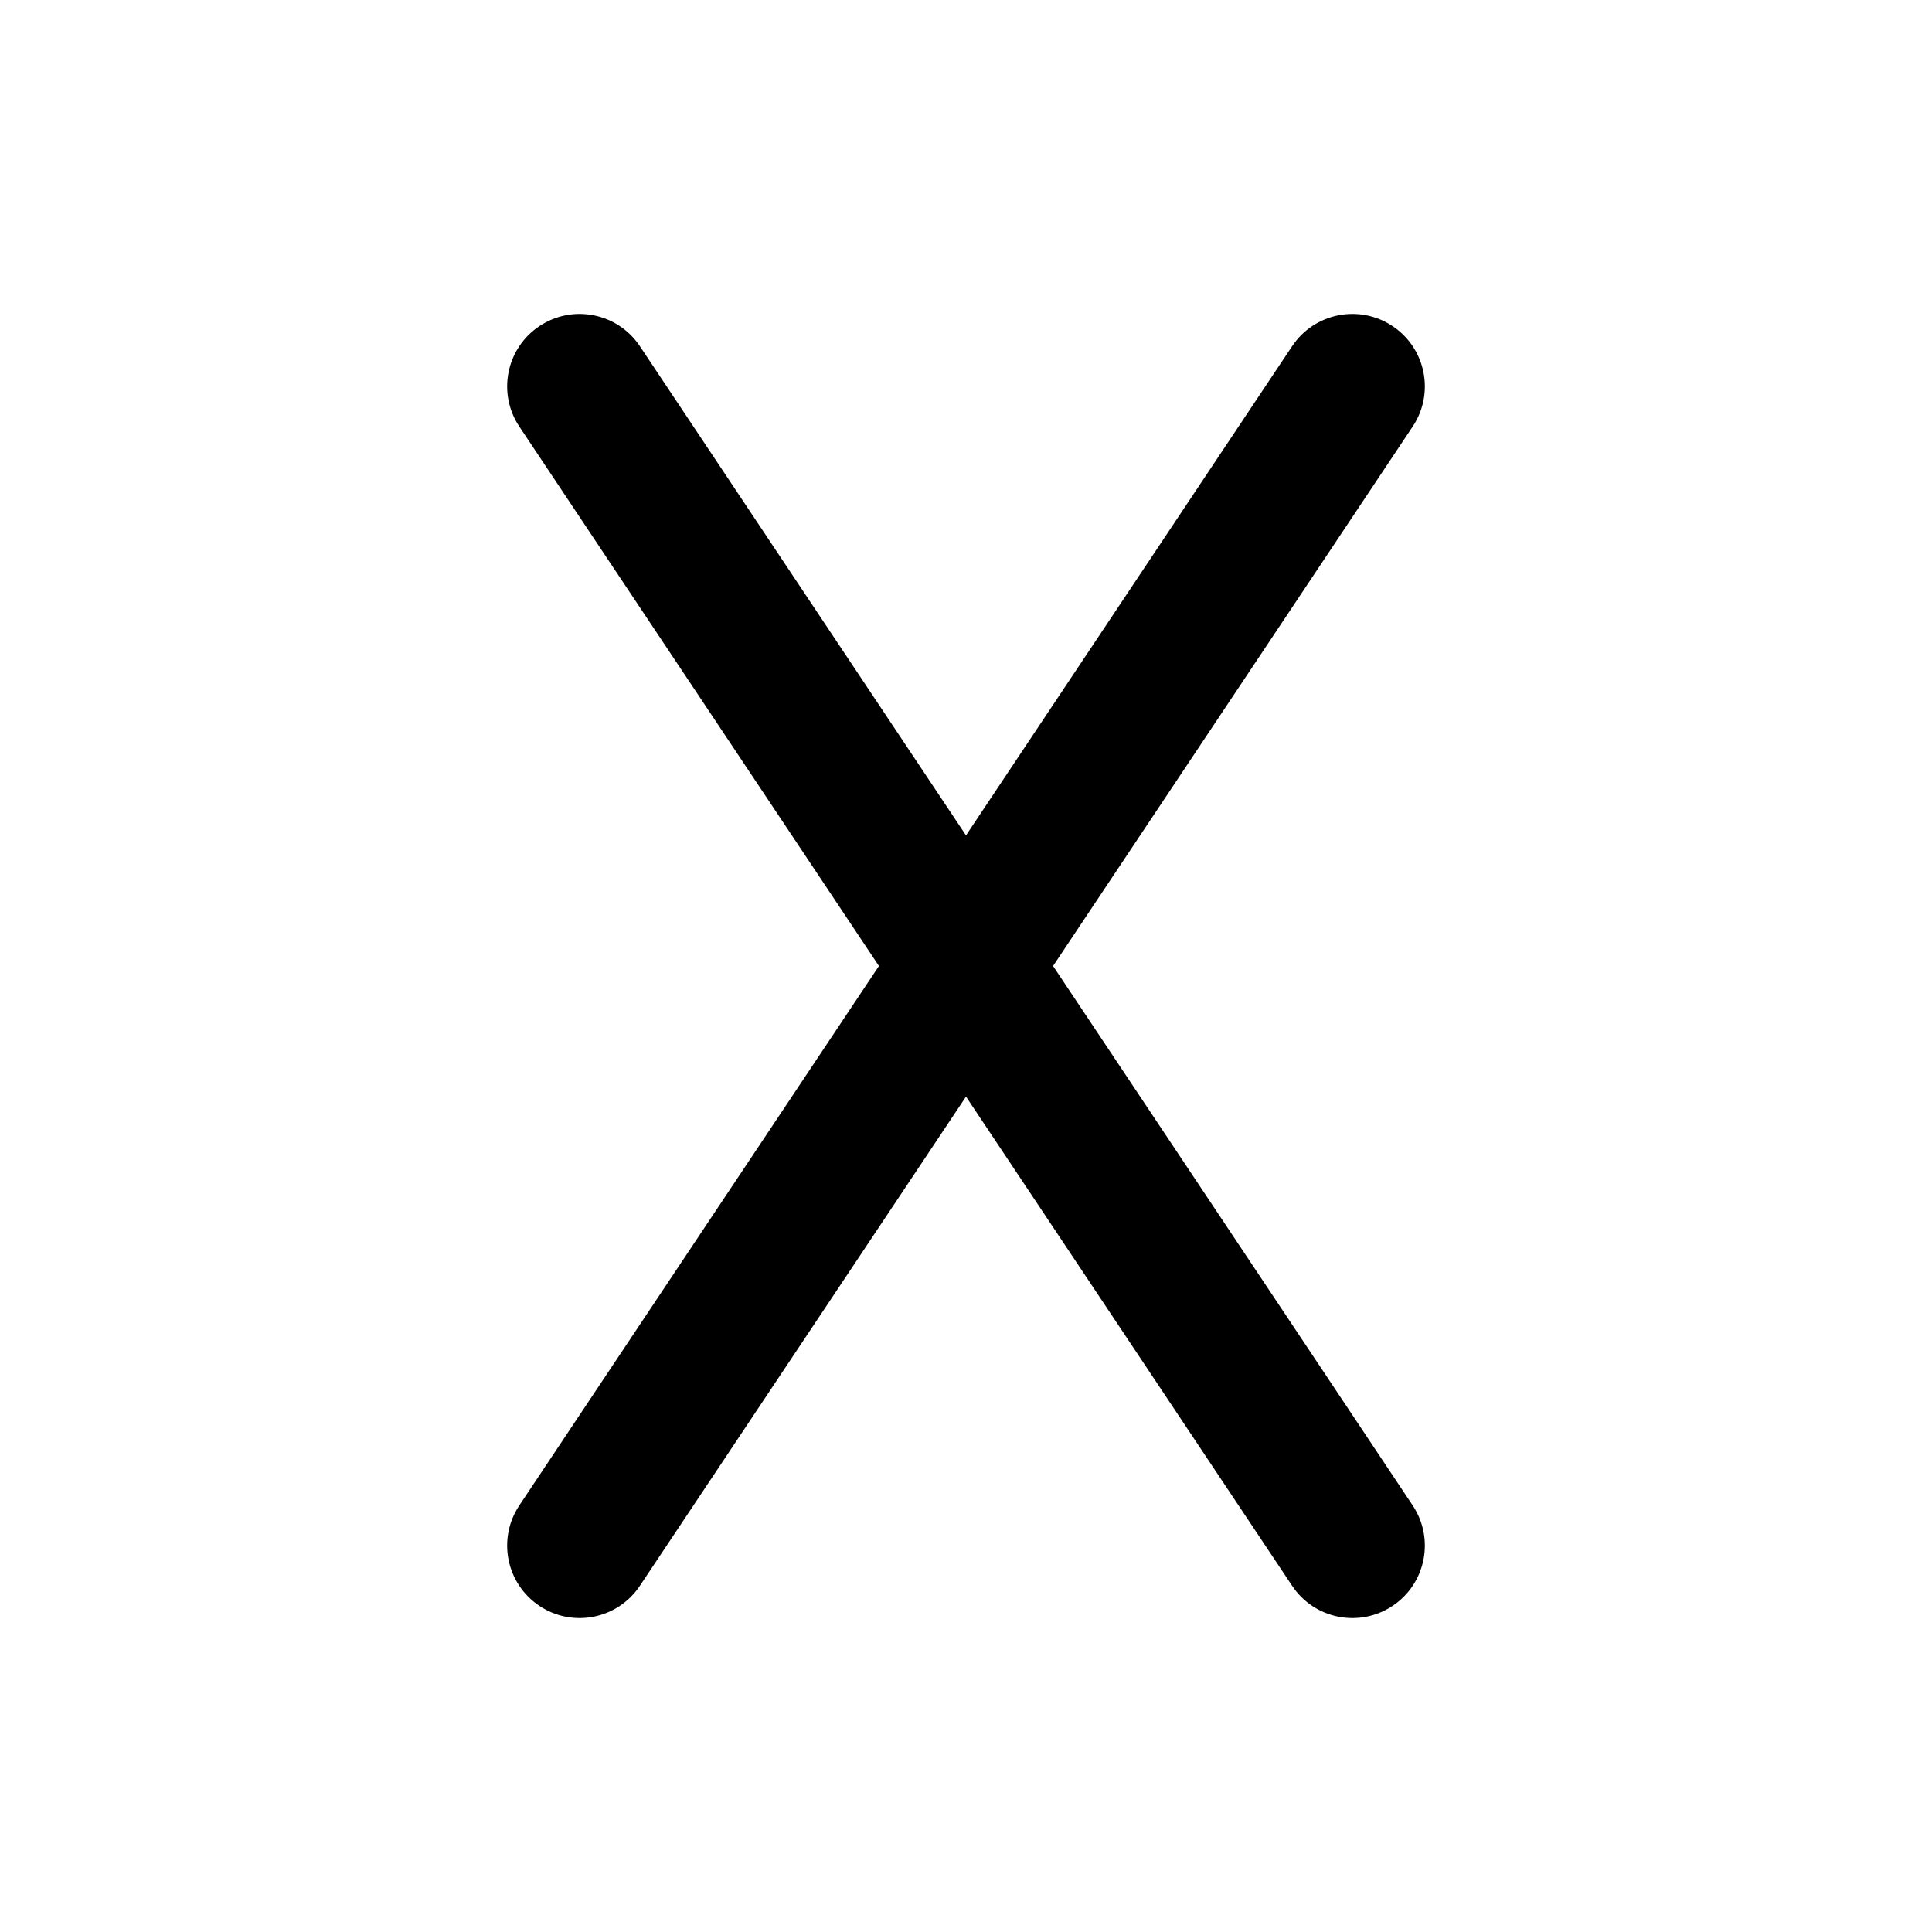 <svg viewBox="0 0 80 80" fill="none">
  <path d="M53.504 65.664C54.423 67.043 56.285 67.415 57.664 66.496C59.043 65.577 59.415 63.715 58.496 62.336L53.504 65.664ZM26.496 14.336C25.577 12.957 23.715 12.585 22.336 13.504C20.957 14.423 20.585 16.285 21.504 17.664L26.496 14.336ZM21.504 62.336C20.585 63.715 20.957 65.577 22.336 66.496C23.715 67.415 25.577 67.043 26.496 65.664L21.504 62.336ZM58.496 17.664C59.415 16.285 59.043 14.423 57.664 13.504C56.285 12.585 54.423 12.957 53.504 14.336L58.496 17.664ZM58.496 62.336L26.496 14.336L21.504 17.664L53.504 65.664L58.496 62.336ZM26.496 65.664L58.496 17.664L53.504 14.336L21.504 62.336L26.496 65.664Z" fill="currentColor" />
</svg>